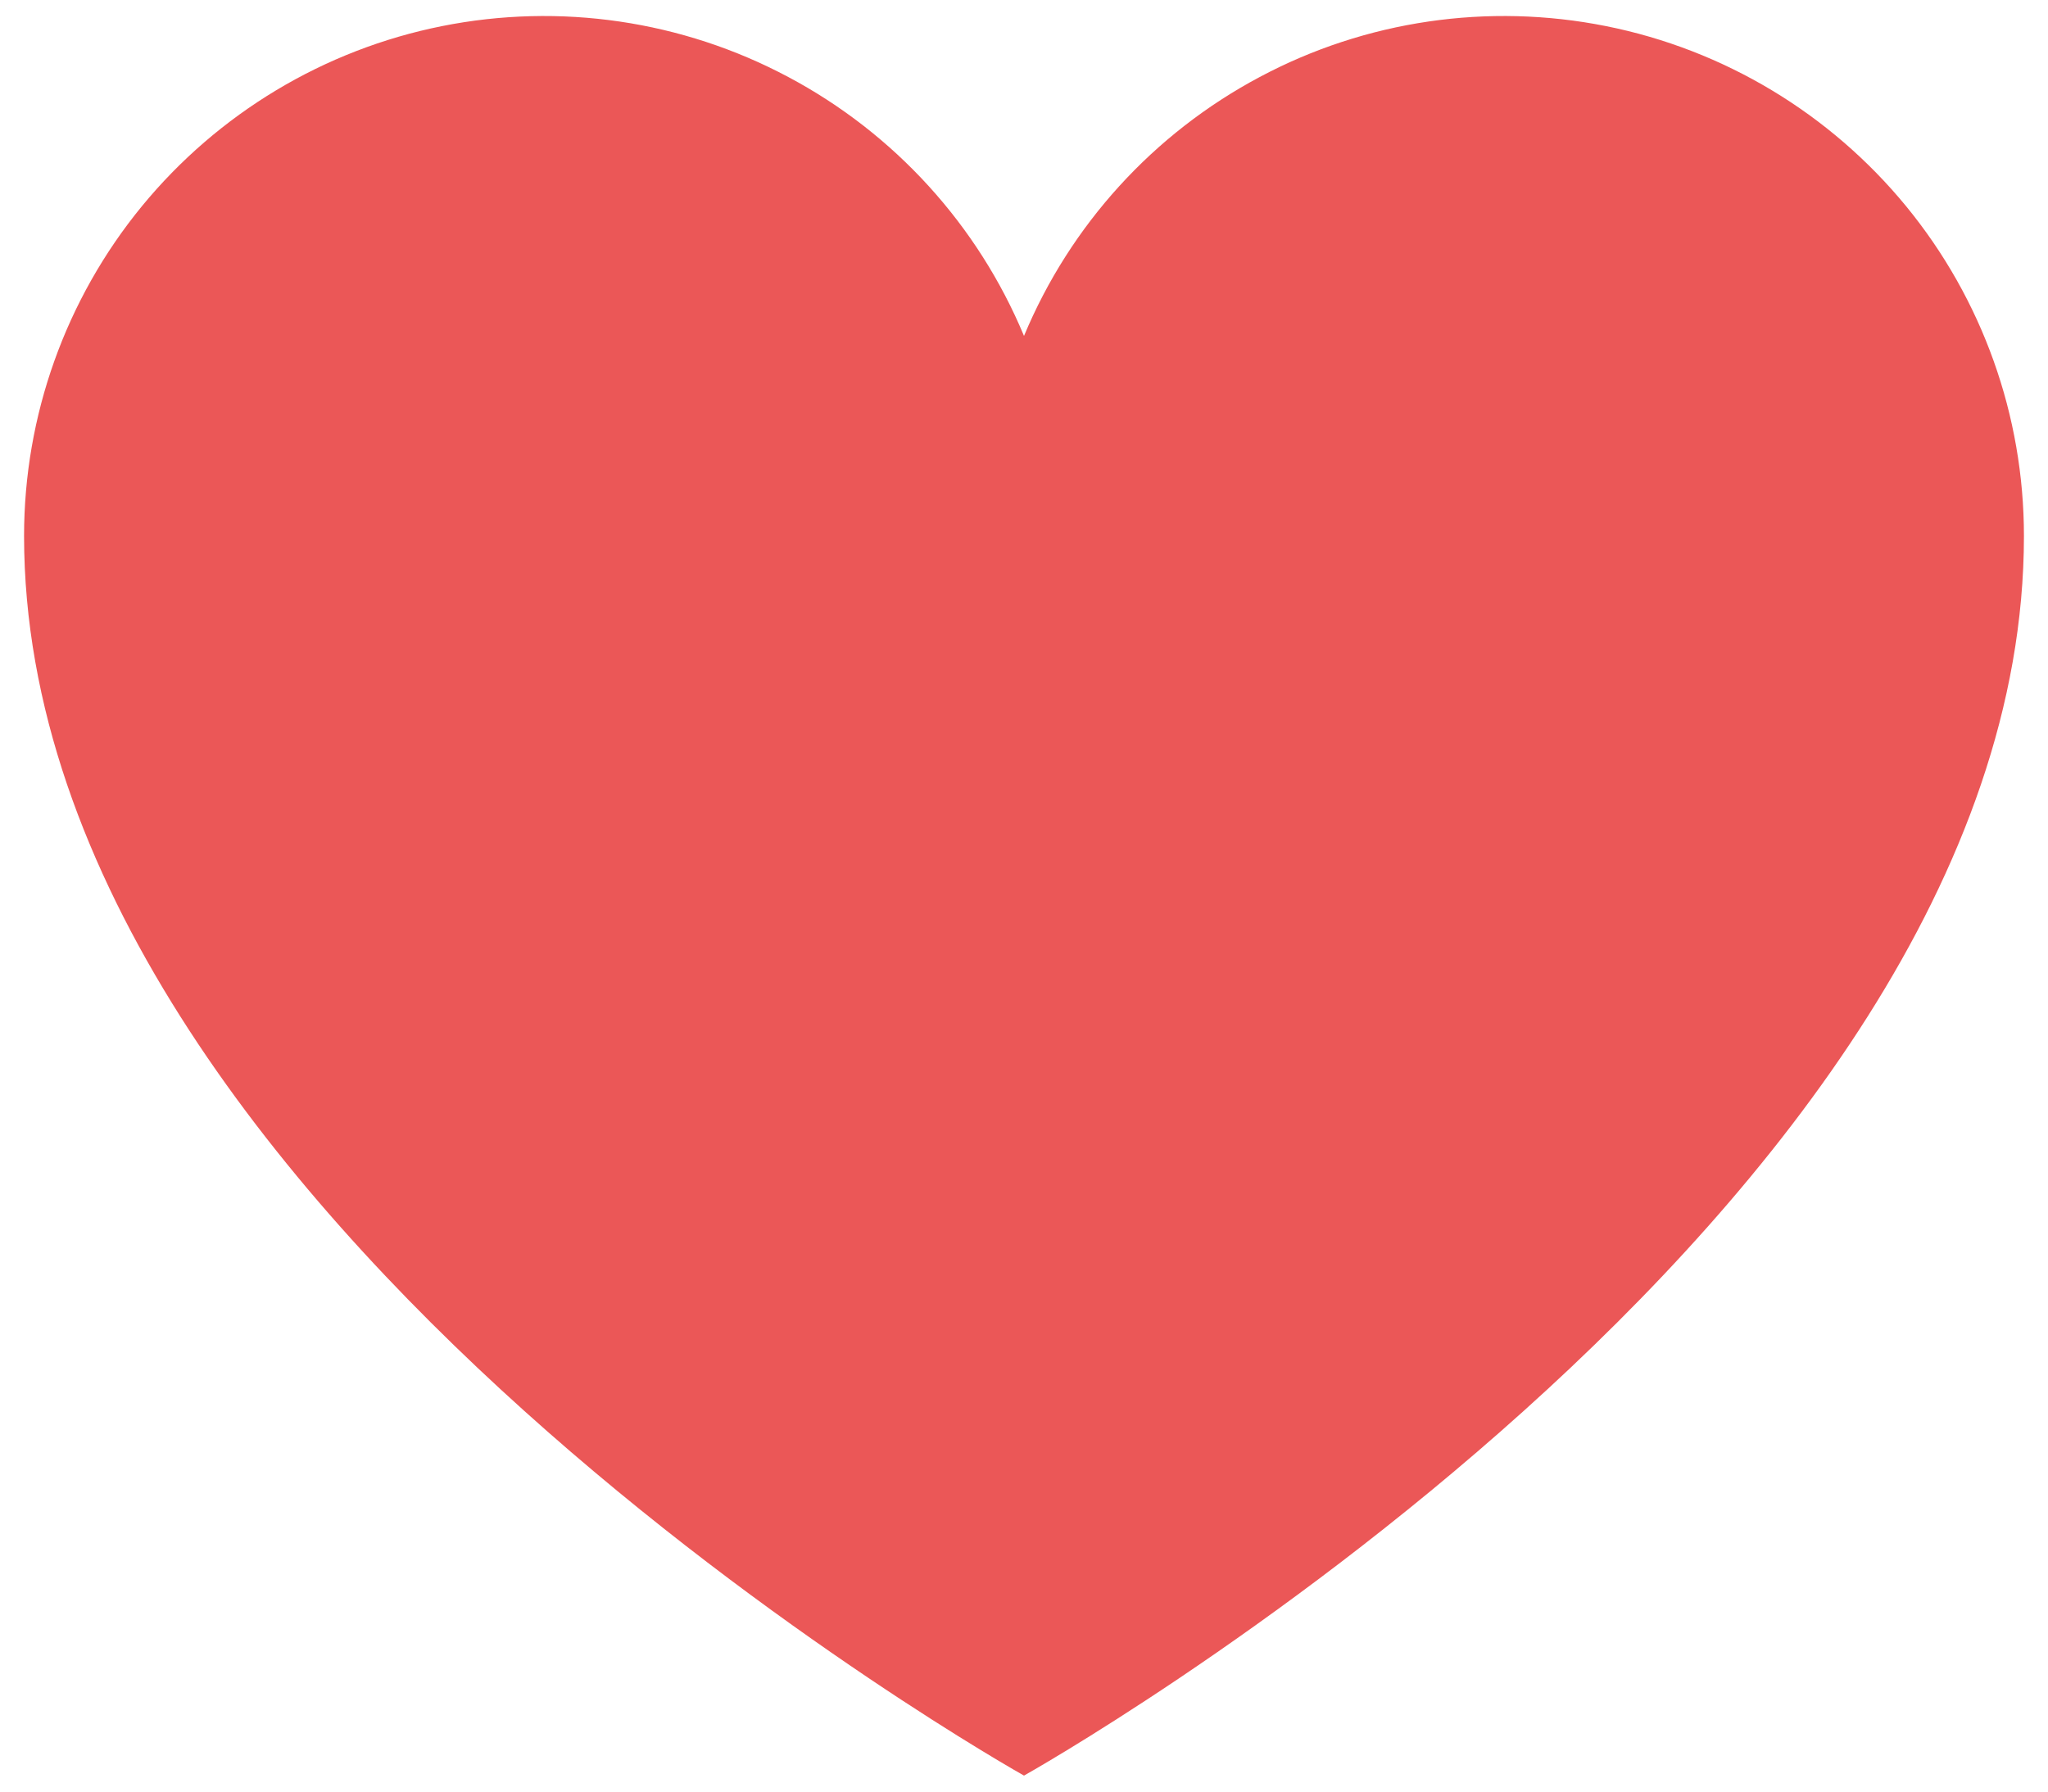 <svg width="16" height="14" viewBox="0 0 16 14" fill="none" xmlns="http://www.w3.org/2000/svg">
<path d="M8 13.875C8 13.875 0.188 9.5 0.188 4.188C0.188 3.248 0.513 2.338 1.108 1.612C1.704 0.886 2.532 0.388 3.453 0.204C4.374 0.02 5.33 0.16 6.159 0.602C6.988 1.043 7.639 1.758 8 2.625C8.361 1.758 9.012 1.043 9.841 0.602C10.669 0.16 11.626 0.02 12.547 0.204C13.468 0.388 14.296 0.886 14.892 1.612C15.487 2.338 15.812 3.248 15.812 4.188C15.812 9.5 8 13.875 8 13.875Z" fill="#EB5757"/>
</svg>
